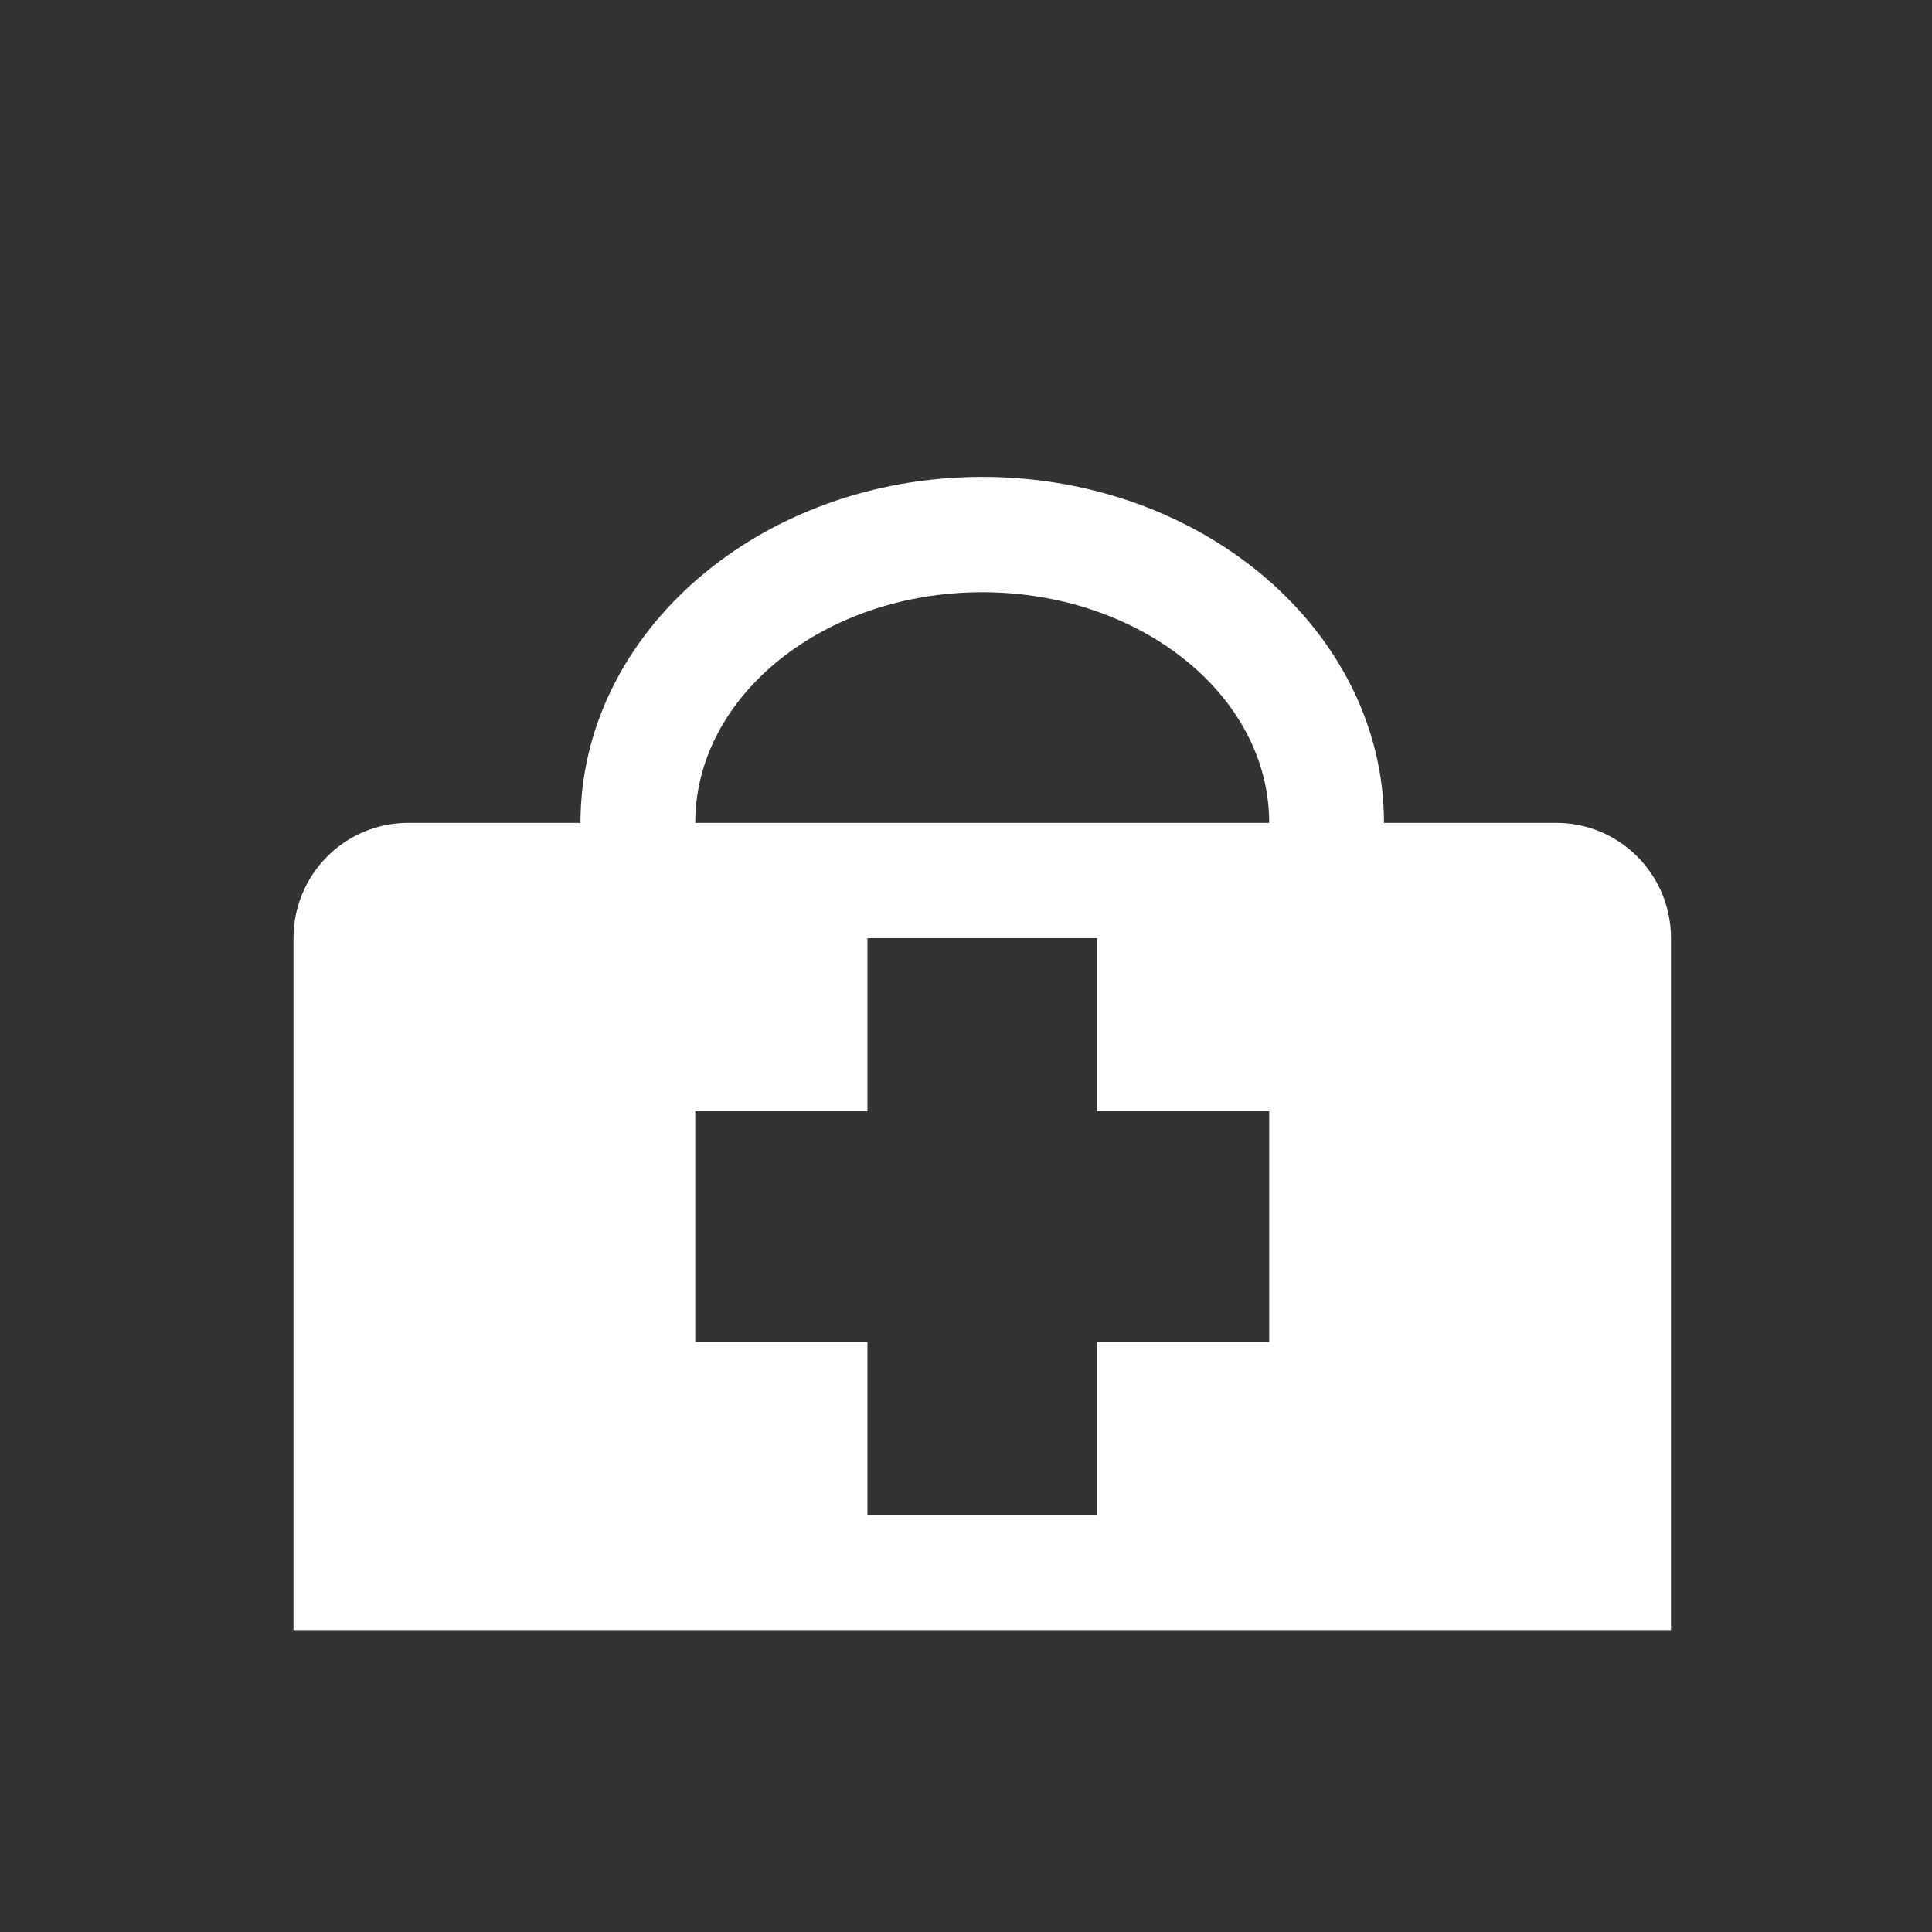<?xml version="1.0" standalone="no"?><!DOCTYPE svg PUBLIC "-//W3C//DTD SVG 1.1//EN" "http://www.w3.org/Graphics/SVG/1.1/DTD/svg11.dtd"><svg class="icon" width="200px" height="200.00px" viewBox="0 0 1024 1024" version="1.1" xmlns="http://www.w3.org/2000/svg"><rect x="0" y="0" width="1024" height="1024" fill="#333333" stroke="none"/><path fill="#ffffff" d="M824.811 436.138l-91.263 0c0-101.116-95.511-183.376-212.944-183.376-117.408 0-212.947 82.261-212.947 183.376l-91.258 0c-33.601 0-60.843 27.334-60.843 61.118l0 366.748 730.097 0L885.654 497.26C885.65 463.475 858.409 436.138 824.811 436.138M672.706 711.196l-91.262 0 0 91.685L459.762 802.881l0-91.685-91.262 0L368.501 588.951l91.262 0 0-91.69 121.682 0L581.445 588.946l91.262 0L672.706 711.196 672.706 711.196 672.706 711.196zM368.501 436.138c0-67.427 68.209-122.249 152.104-122.249 83.864 0 152.101 54.823 152.101 122.249L368.501 436.138 368.501 436.138zM368.501 436.138" /></svg>